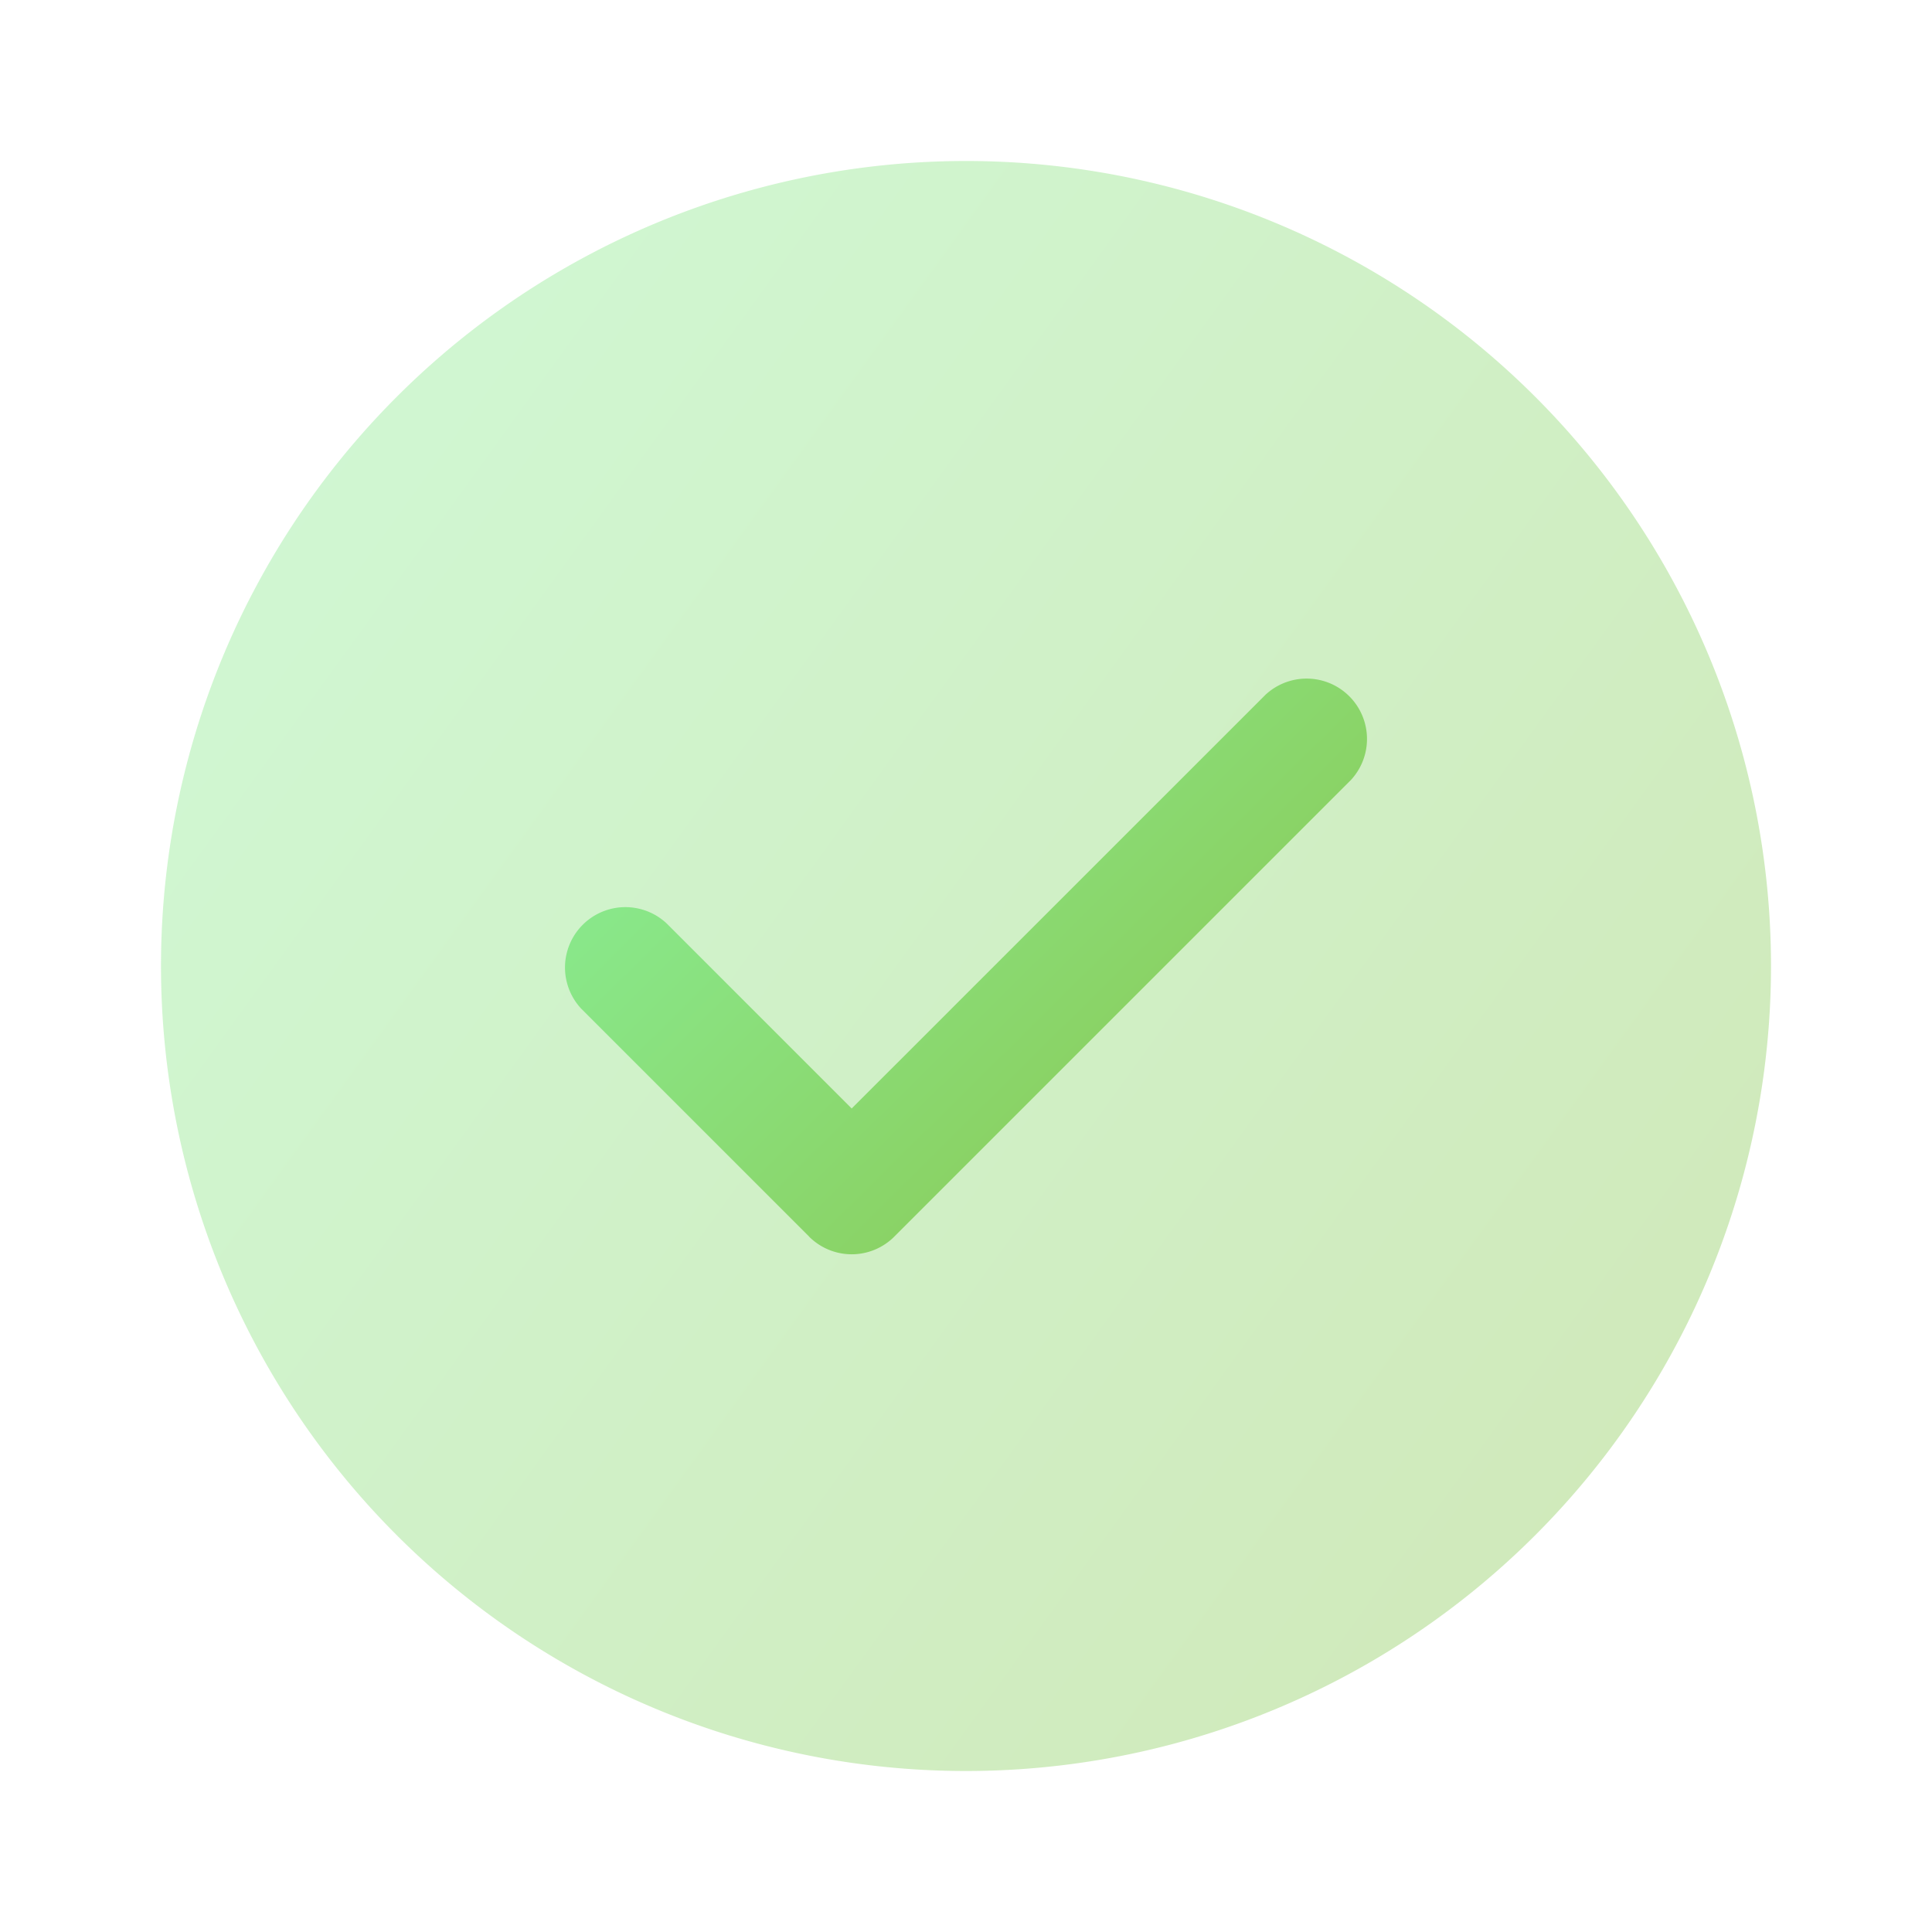 <svg xmlns="http://www.w3.org/2000/svg" xmlns:xlink="http://www.w3.org/1999/xlink" width="24" height="24" viewBox="0 0 24 24"><defs><linearGradient id="a" x1="1" y1="1" x2="0" y2="0.277" gradientUnits="objectBoundingBox"><stop offset="0" stop-color="#8bc34a"/><stop offset="1" stop-color="#89eb90"/></linearGradient></defs><rect width="24" height="24" fill="none"/><path d="M10,20A10,10,0,1,1,20,10,10,10,0,0,1,10,20Z" transform="translate(2 2)" opacity="0.4" fill="url(#a)"/><path d="M3.048,6.947.218,4.117a.75.75,0,0,1,1.06-1.06l2.3,2.3L8.718.218a.75.75,0,0,1,1.06,1.06l-5.67,5.67a.748.748,0,0,1-1.06,0Z" transform="translate(7.002 8.413)" fill="url(#a)"/><path d="M24,0V24H0V0Z" fill="none" opacity="0"/></svg>